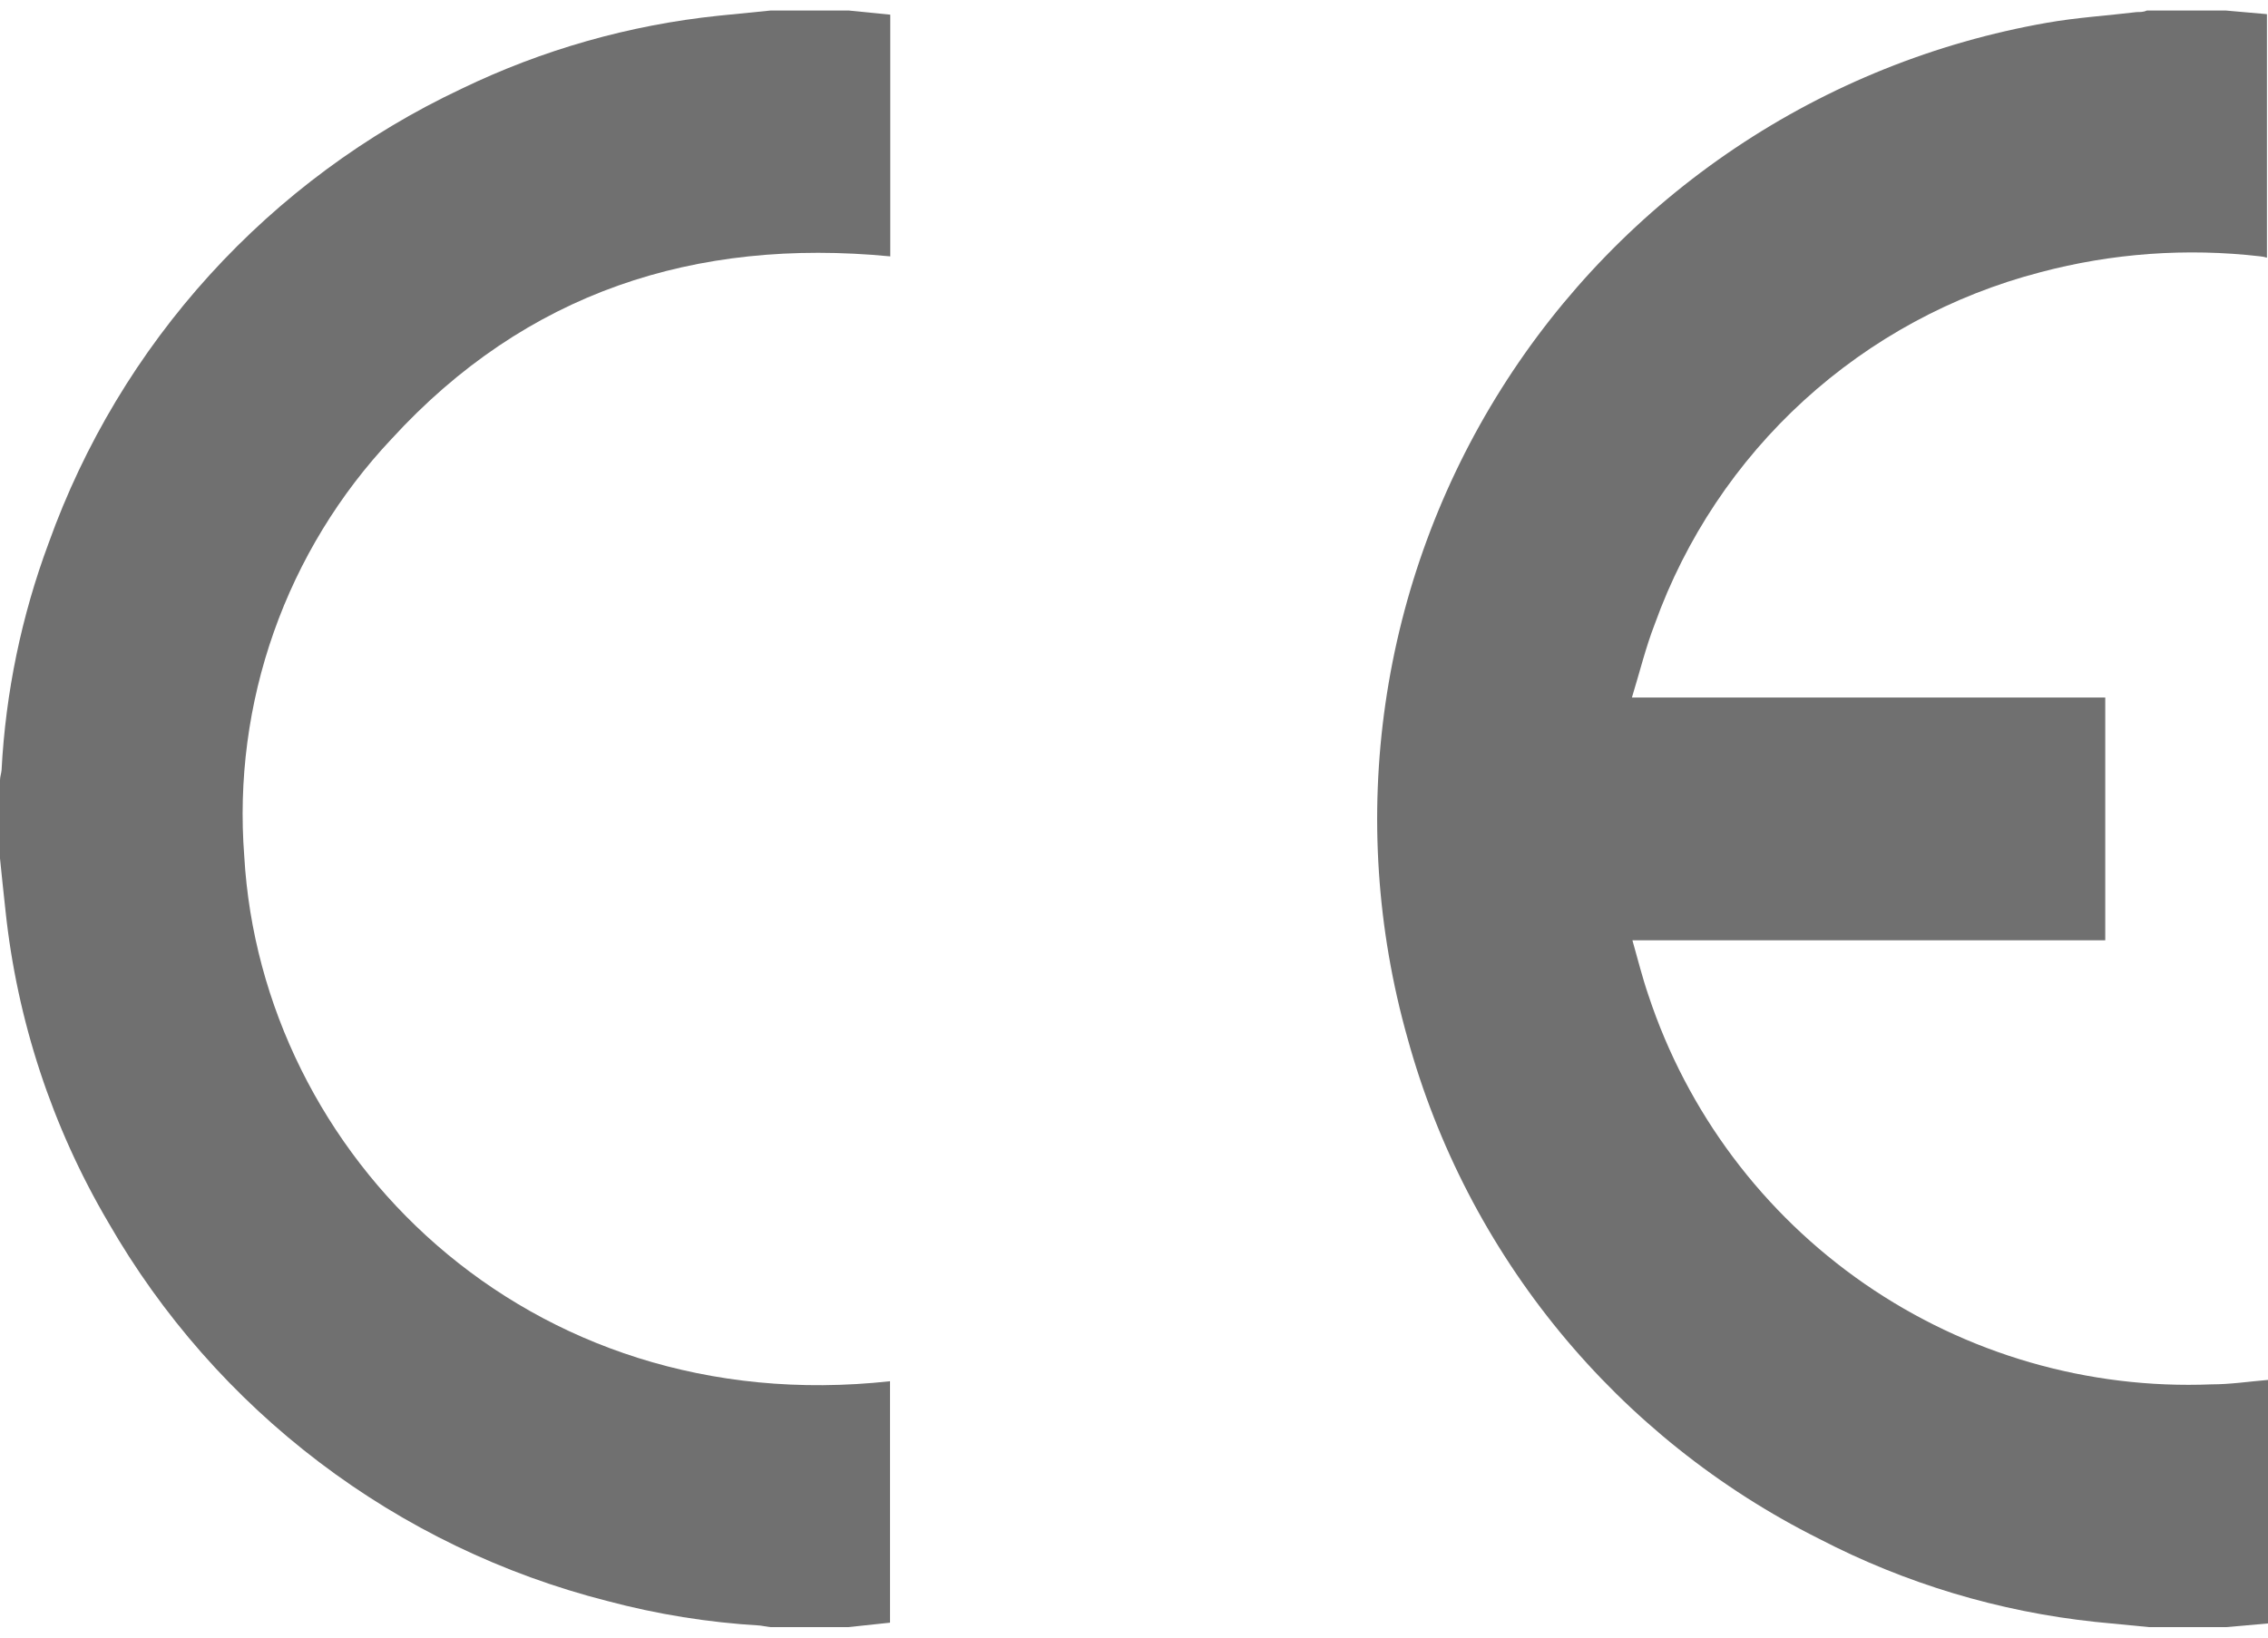 <svg width="108" height="78" viewBox="0 0 108 78" fill="none" xmlns="http://www.w3.org/2000/svg">
<g clip-path="url(#clip0_272_21875)">
<path d="M102.327 77.5L99.777 77.252C95.181 76.764 90.717 75.421 86.616 73.29C81.859 70.909 77.656 67.555 74.28 63.447C70.905 59.339 68.433 54.569 67.024 49.445C65.562 44.263 65.204 38.834 65.974 33.506C66.744 28.178 68.625 23.071 71.495 18.514C74.364 13.956 78.159 10.05 82.634 7.048C87.109 4.046 92.165 2.014 97.476 1.084C98.882 0.835 100.325 0.748 101.755 0.575C101.917 0.575 102.079 0.575 102.24 0.5H105.972L107.95 0.674V12.274C107.849 12.242 107.745 12.221 107.639 12.211C104.127 11.803 100.569 12.06 97.153 12.969C92.961 14.06 89.1 16.154 85.902 19.072C82.705 21.989 80.269 25.641 78.804 29.71C78.369 30.828 78.083 32.008 77.71 33.225H100.25V44.787H77.734C77.996 45.706 78.207 46.563 78.493 47.395C80.338 52.976 83.954 57.805 88.793 61.151C93.632 64.496 99.431 66.177 105.313 65.938C106.209 65.938 107.104 65.801 108 65.727V77.326L106.022 77.5H102.327Z" fill="#707070"/>
<path d="M40.404 0.5L42.394 0.699V12.211C33.089 11.317 25.041 13.925 18.647 20.905C16.157 23.548 14.248 26.68 13.04 30.102C11.832 33.523 11.352 37.159 11.631 40.776C12.44 54.971 25.053 67.689 42.382 65.789V77.289L40.404 77.5H36.672L36.187 77.425C33.732 77.282 31.298 76.891 28.922 76.258C23.951 74.993 19.285 72.745 15.201 69.645C11.117 66.545 7.699 62.657 5.15 58.213C2.48 53.67 0.813 48.61 0.261 43.372C0.162 42.527 0.087 41.683 0 40.888V37.162C0 37.001 0.062 36.839 0.075 36.678C0.268 32.983 1.023 29.34 2.314 25.873C4.005 21.151 6.612 16.808 9.987 13.093C13.362 9.379 17.438 6.365 21.981 4.226C25.828 2.367 29.97 1.191 34.221 0.748L36.709 0.5H40.404Z" fill="#707070"/>
</g>
<defs>
<clipPath id="clip0_272_21875">
<rect width="108" height="77" fill="white" transform="translate(0 0.5)"/>
</clipPath>
</defs>
</svg>
